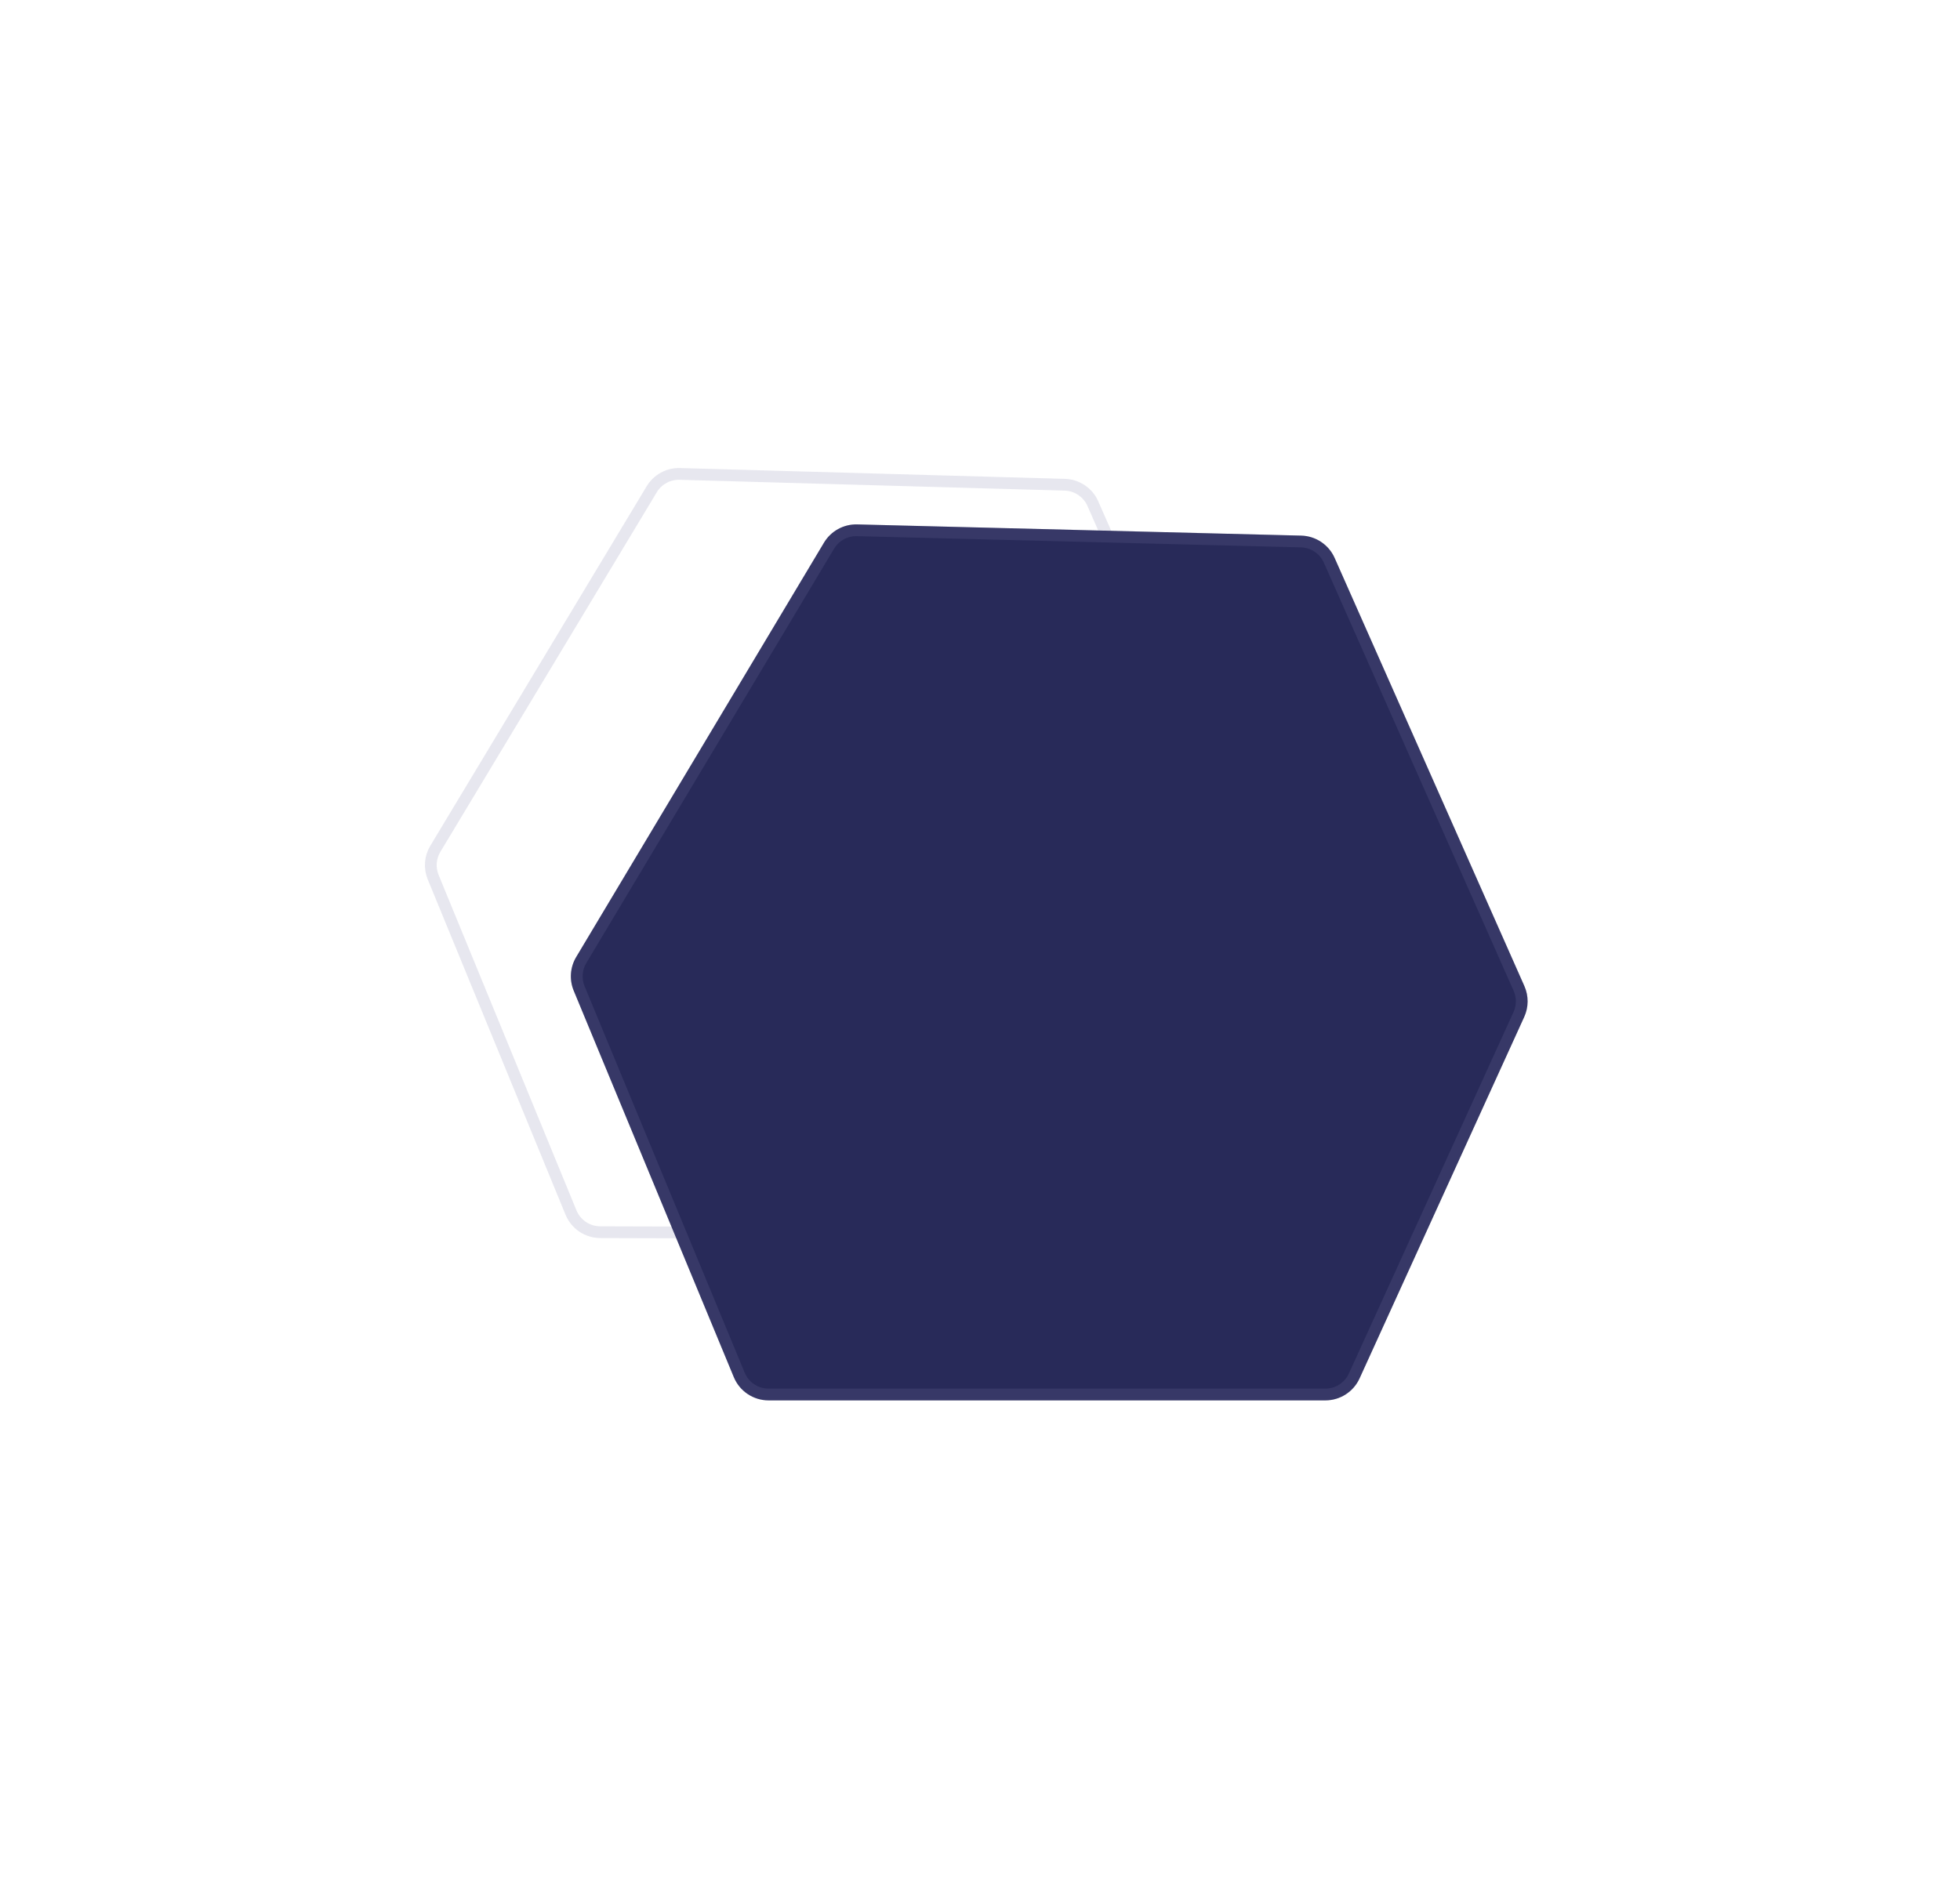 <svg width="834" height="807" viewBox="0 0 834 807" fill="none" xmlns="http://www.w3.org/2000/svg">
<path d="M242.962 516.074L184.324 373.353C182.701 369.404 183.042 364.921 185.243 361.263L277.311 208.246C279.822 204.072 284.388 201.574 289.257 201.711L453.046 206.311C458.261 206.457 462.925 209.595 465.025 214.371L535.191 373.942C536.514 376.951 536.694 380.339 535.696 383.472L493.603 515.676C491.816 521.29 486.593 525.097 480.701 525.08L255.411 524.444C249.95 524.428 245.037 521.125 242.962 516.074Z" stroke="#7D7FA9" stroke-opacity="0.18" stroke-width="5"/>
<path d="M350.603 230.985C353.565 226.029 358.968 223.054 364.74 223.2L553.68 227.972C559.862 228.128 565.4 231.832 567.905 237.485L648.644 419.703C650.496 423.883 650.471 428.655 648.576 432.816L578.519 586.66C575.921 592.366 570.228 596.029 563.958 596.029L327.03 596.029C320.558 596.029 314.724 592.13 312.248 586.151L244.125 421.666C242.189 416.992 242.578 411.677 245.174 407.334L350.603 230.985Z" fill="#282A59"/>
<path d="M314.557 585.194L246.434 420.71C244.801 416.766 245.129 412.281 247.32 408.617L352.748 232.268C355.248 228.087 359.806 225.576 364.676 225.699L553.617 230.471C558.833 230.603 563.506 233.728 565.619 238.498L646.358 420.716C647.92 424.242 647.9 428.269 646.301 431.779L576.244 585.624C574.051 590.438 569.248 593.529 563.958 593.529L327.03 593.529C321.57 593.529 316.647 590.239 314.557 585.194Z" stroke="#7D7FA9" stroke-opacity="0.18" stroke-width="5"/>
</svg>
